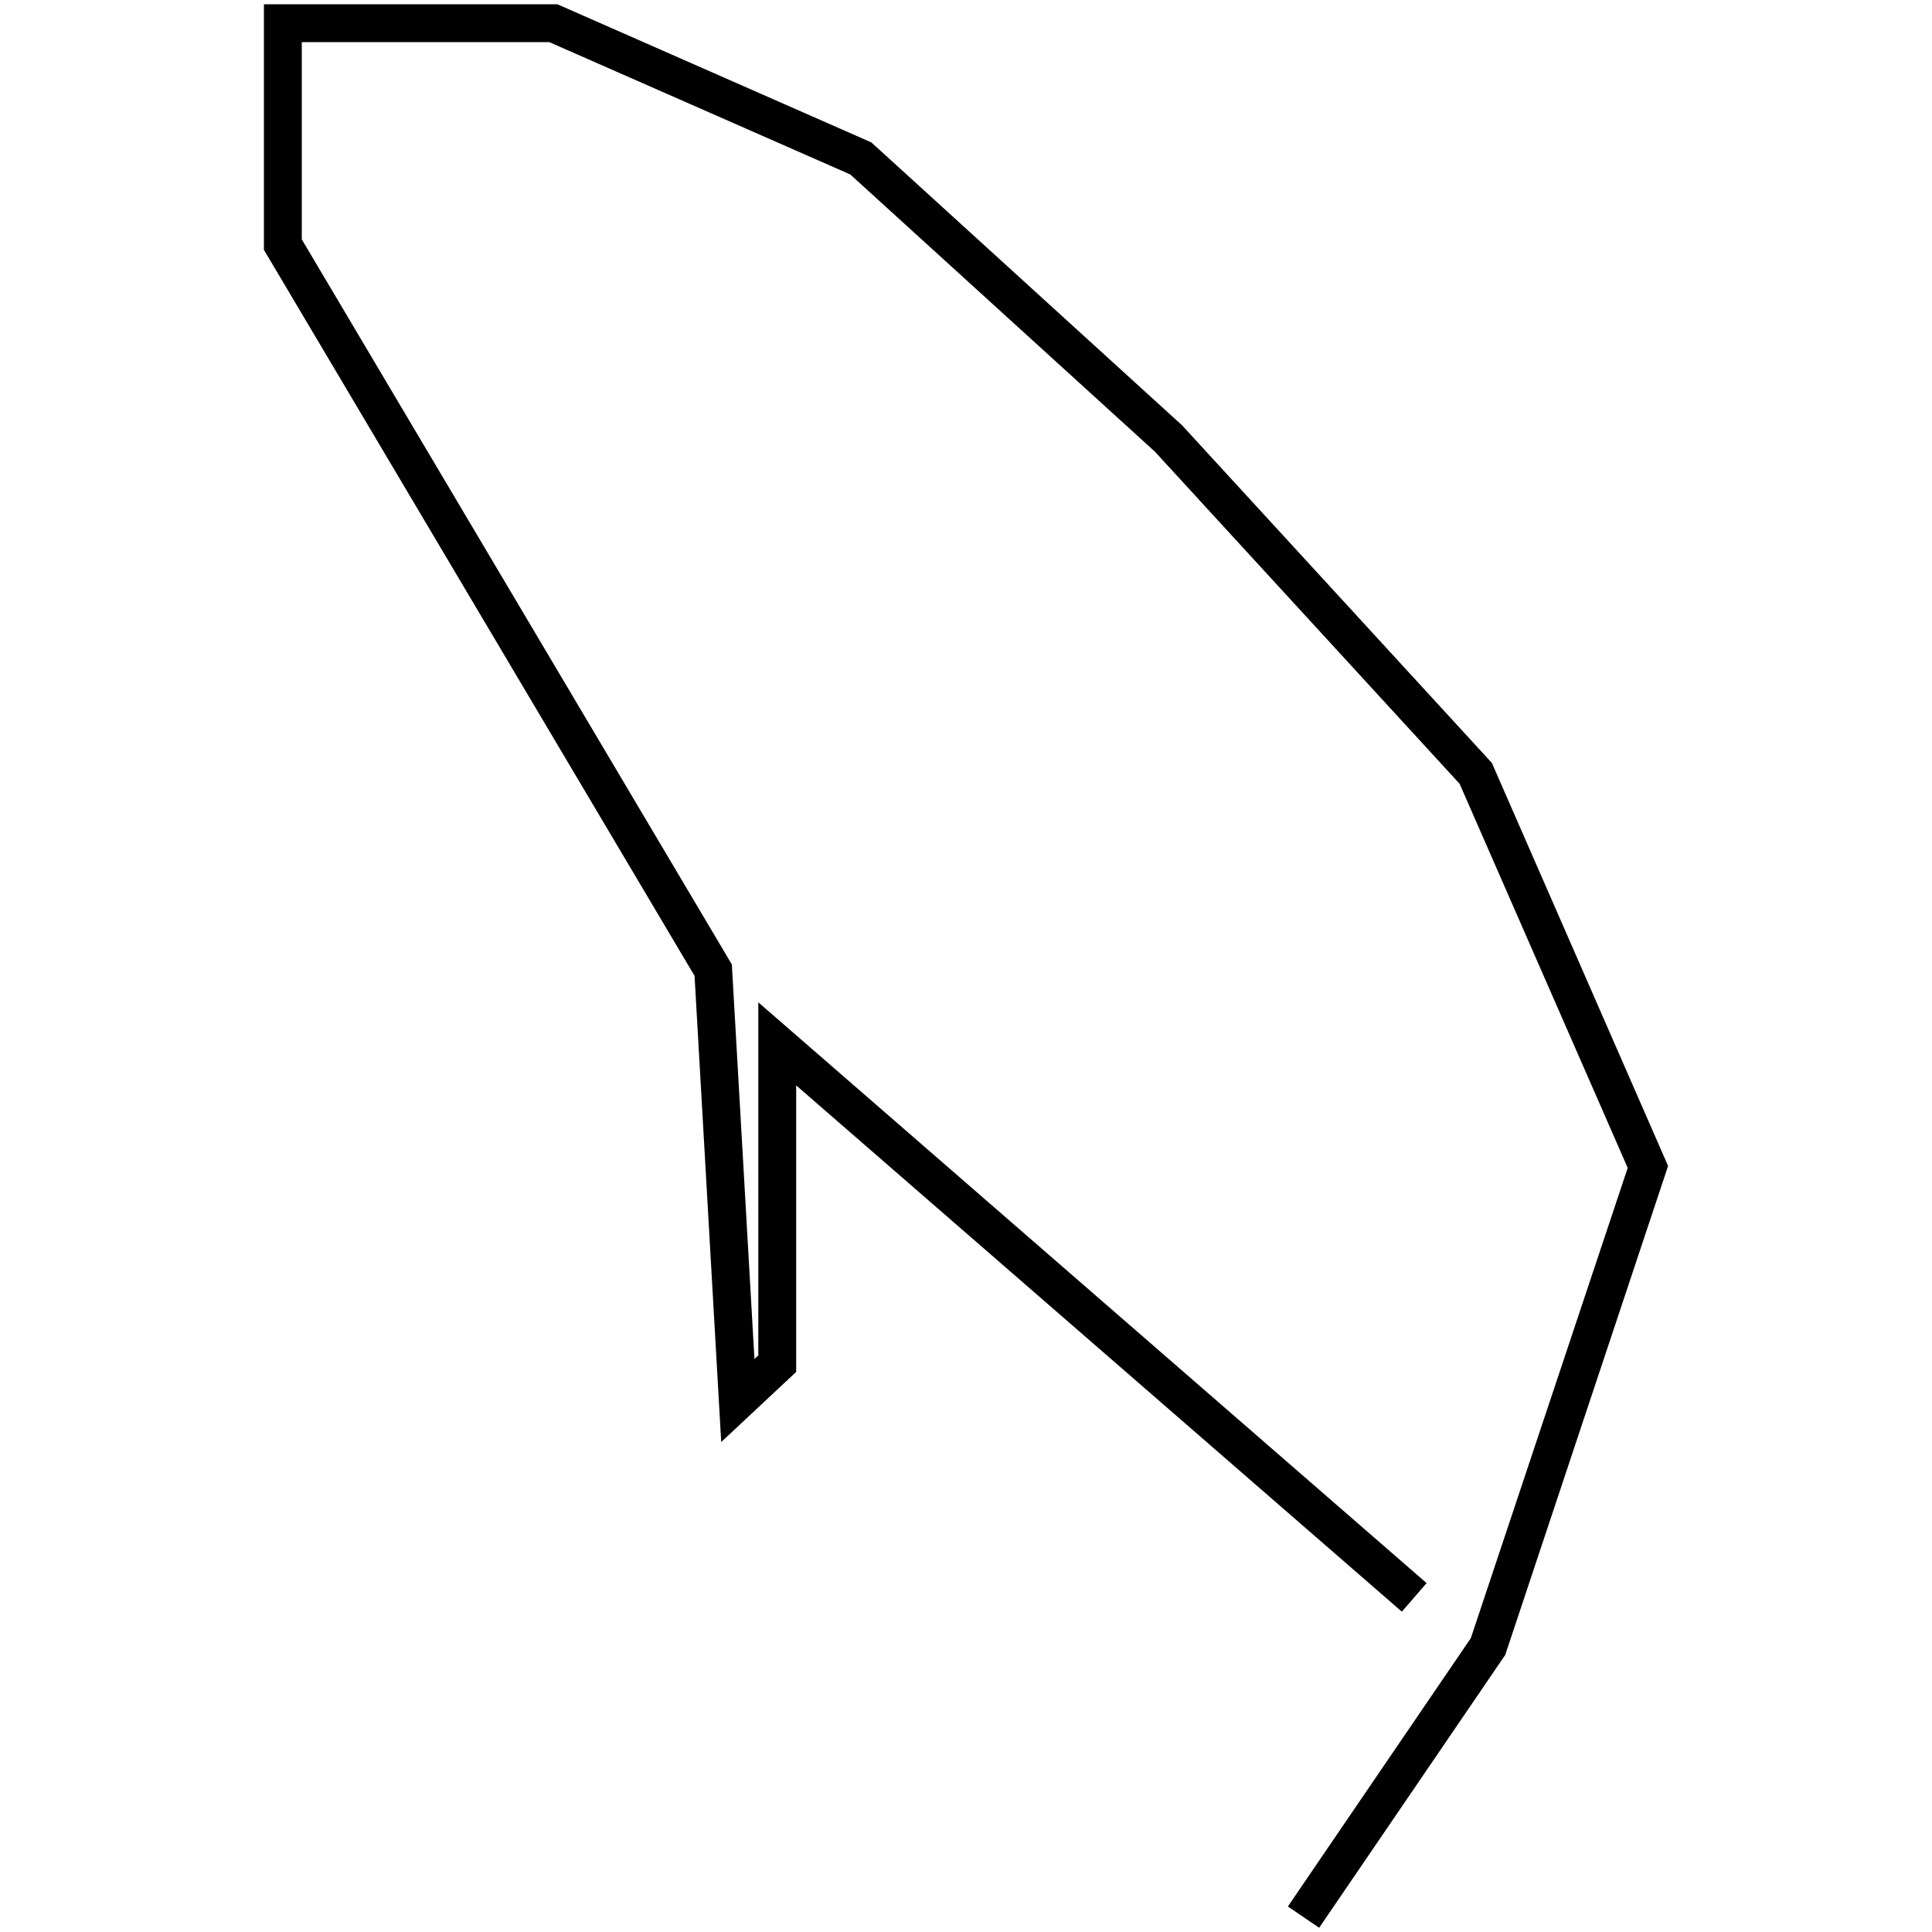 <?xml version="1.0" encoding="utf-8"?>
<!-- Generator: Adobe Illustrator 24.0.3, SVG Export Plug-In . SVG Version: 6.00 Build 0)  -->
<svg version="1.1" id="Layer_1" xmlns="http://www.w3.org/2000/svg" xmlns:xlink="http://www.w3.org/1999/xlink" x="0px" y="0px"
	 viewBox="0 0 1000 1000" style="enable-background:new 0 0 1000 1000;" xml:space="preserve">
<title>080520-domestic-m-outlined</title>
<g id="y">
	<polygon points="682.8,997.8 666.6,986.8 761.3,847.9 842.5,604.5 755.5,405.7 597.8,233.8 440.1,90.3 284.3,21.8 156.2,21.8 
		156.2,123.9 378.8,499.2 390.5,703.4 392.5,701.6 392.5,518.8 738.4,819.4 725.6,834.2 412.1,561.8 412.1,710.1 373.3,746.4 
		359.5,505.1 136.6,129.3 136.6,2.2 288.5,2.2 451,73.7 611.9,220.2 772.2,394.9 863.4,603.5 779.1,856.6 	"/>
</g>
</svg>
